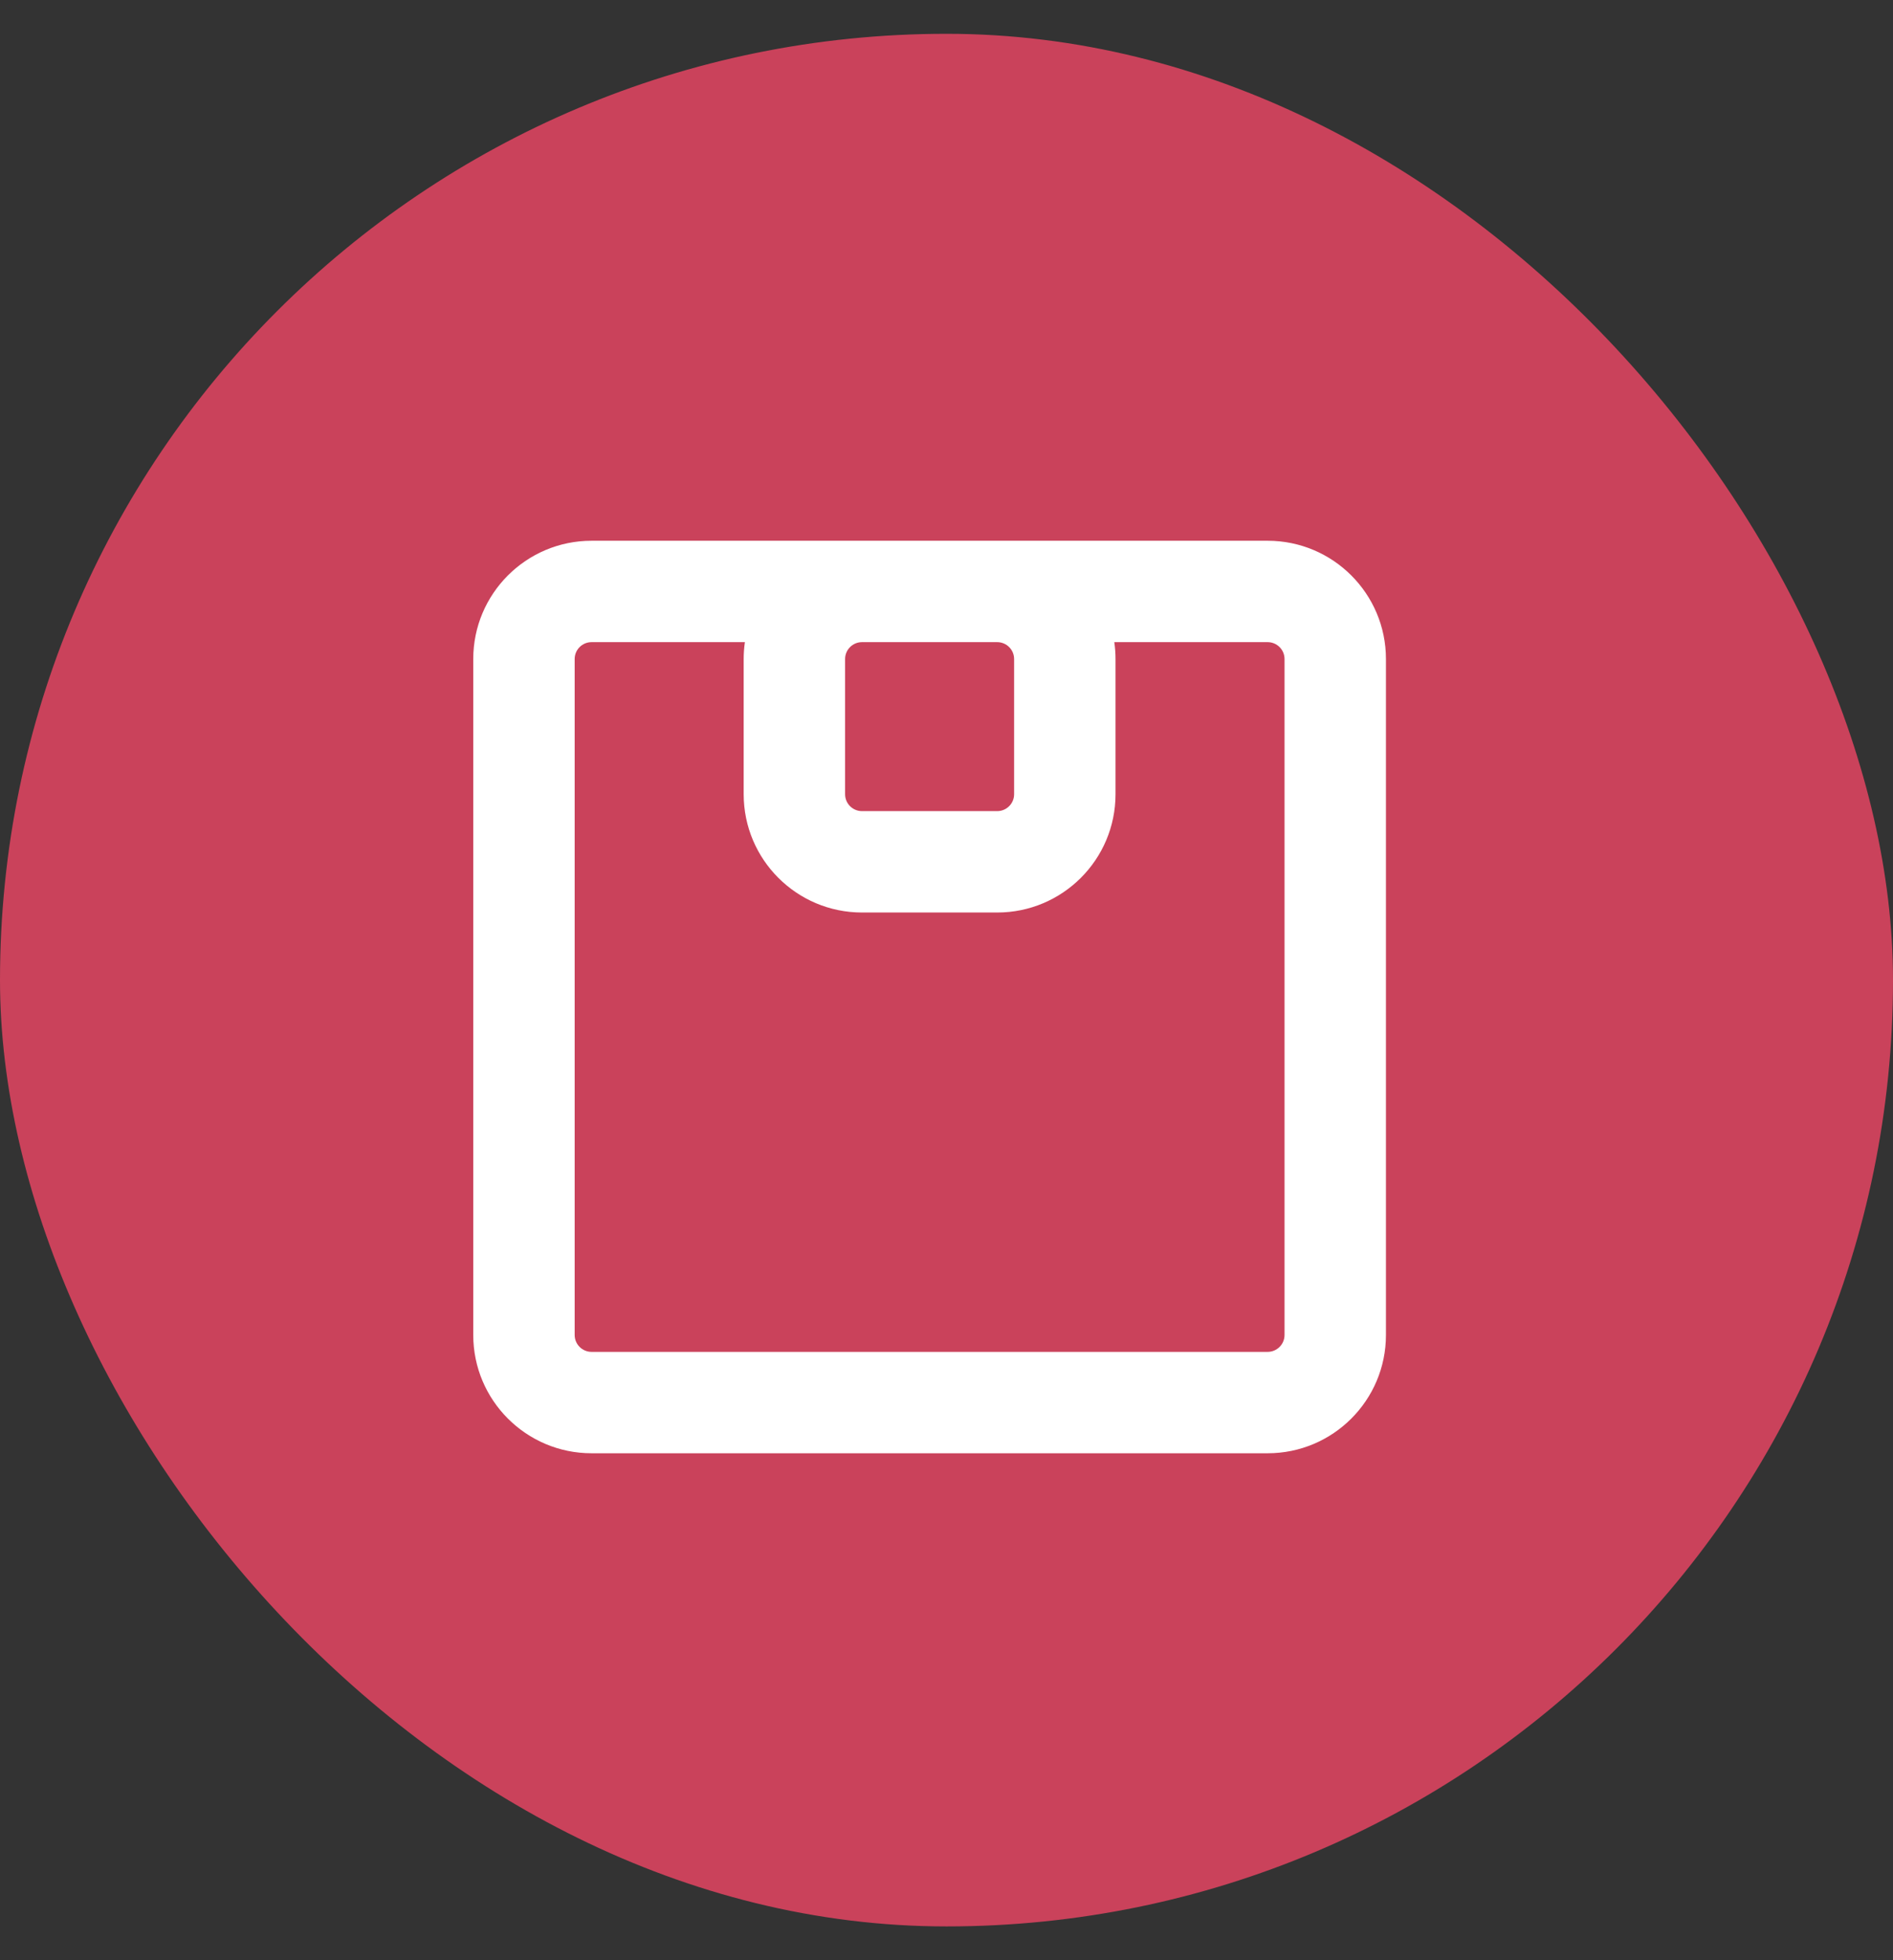 <svg width="28" height="29" viewBox="0 0 28 29" fill="none" xmlns="http://www.w3.org/2000/svg">
<rect x="0" y="0" width="28" height="29" fill="#333333" stroke="none"/>
<rect y="0.5" width="28" height="28" rx="14" fill="#CA425B"/>
<path fill-rule="evenodd" clip-rule="evenodd" d="M8.75 8C7.784 8 7 8.784 7 9.75V19.75C7 20.716 7.784 21.5 8.75 21.5H18.75C19.716 21.5 20.5 20.716 20.5 19.75V9.75C20.5 8.784 19.716 8 18.75 8H14.75H12.75H8.75ZM11.018 9.5H8.75C8.612 9.5 8.5 9.612 8.5 9.75V19.75C8.5 19.888 8.612 20 8.75 20H18.75C18.888 20 19 19.888 19 19.75V9.75C19 9.612 18.888 9.5 18.75 9.5H16.482C16.494 9.582 16.5 9.665 16.5 9.75V11.75C16.5 12.716 15.716 13.5 14.75 13.5H12.75C11.784 13.5 11 12.716 11 11.75V9.75C11 9.665 11.006 9.582 11.018 9.5ZM14.75 9.5H12.75C12.612 9.5 12.5 9.612 12.5 9.75V11.75C12.5 11.888 12.612 12 12.75 12H14.75C14.888 12 15 11.888 15 11.75V9.75C15 9.612 14.888 9.5 14.75 9.5Z" fill="white"/>
</svg>
